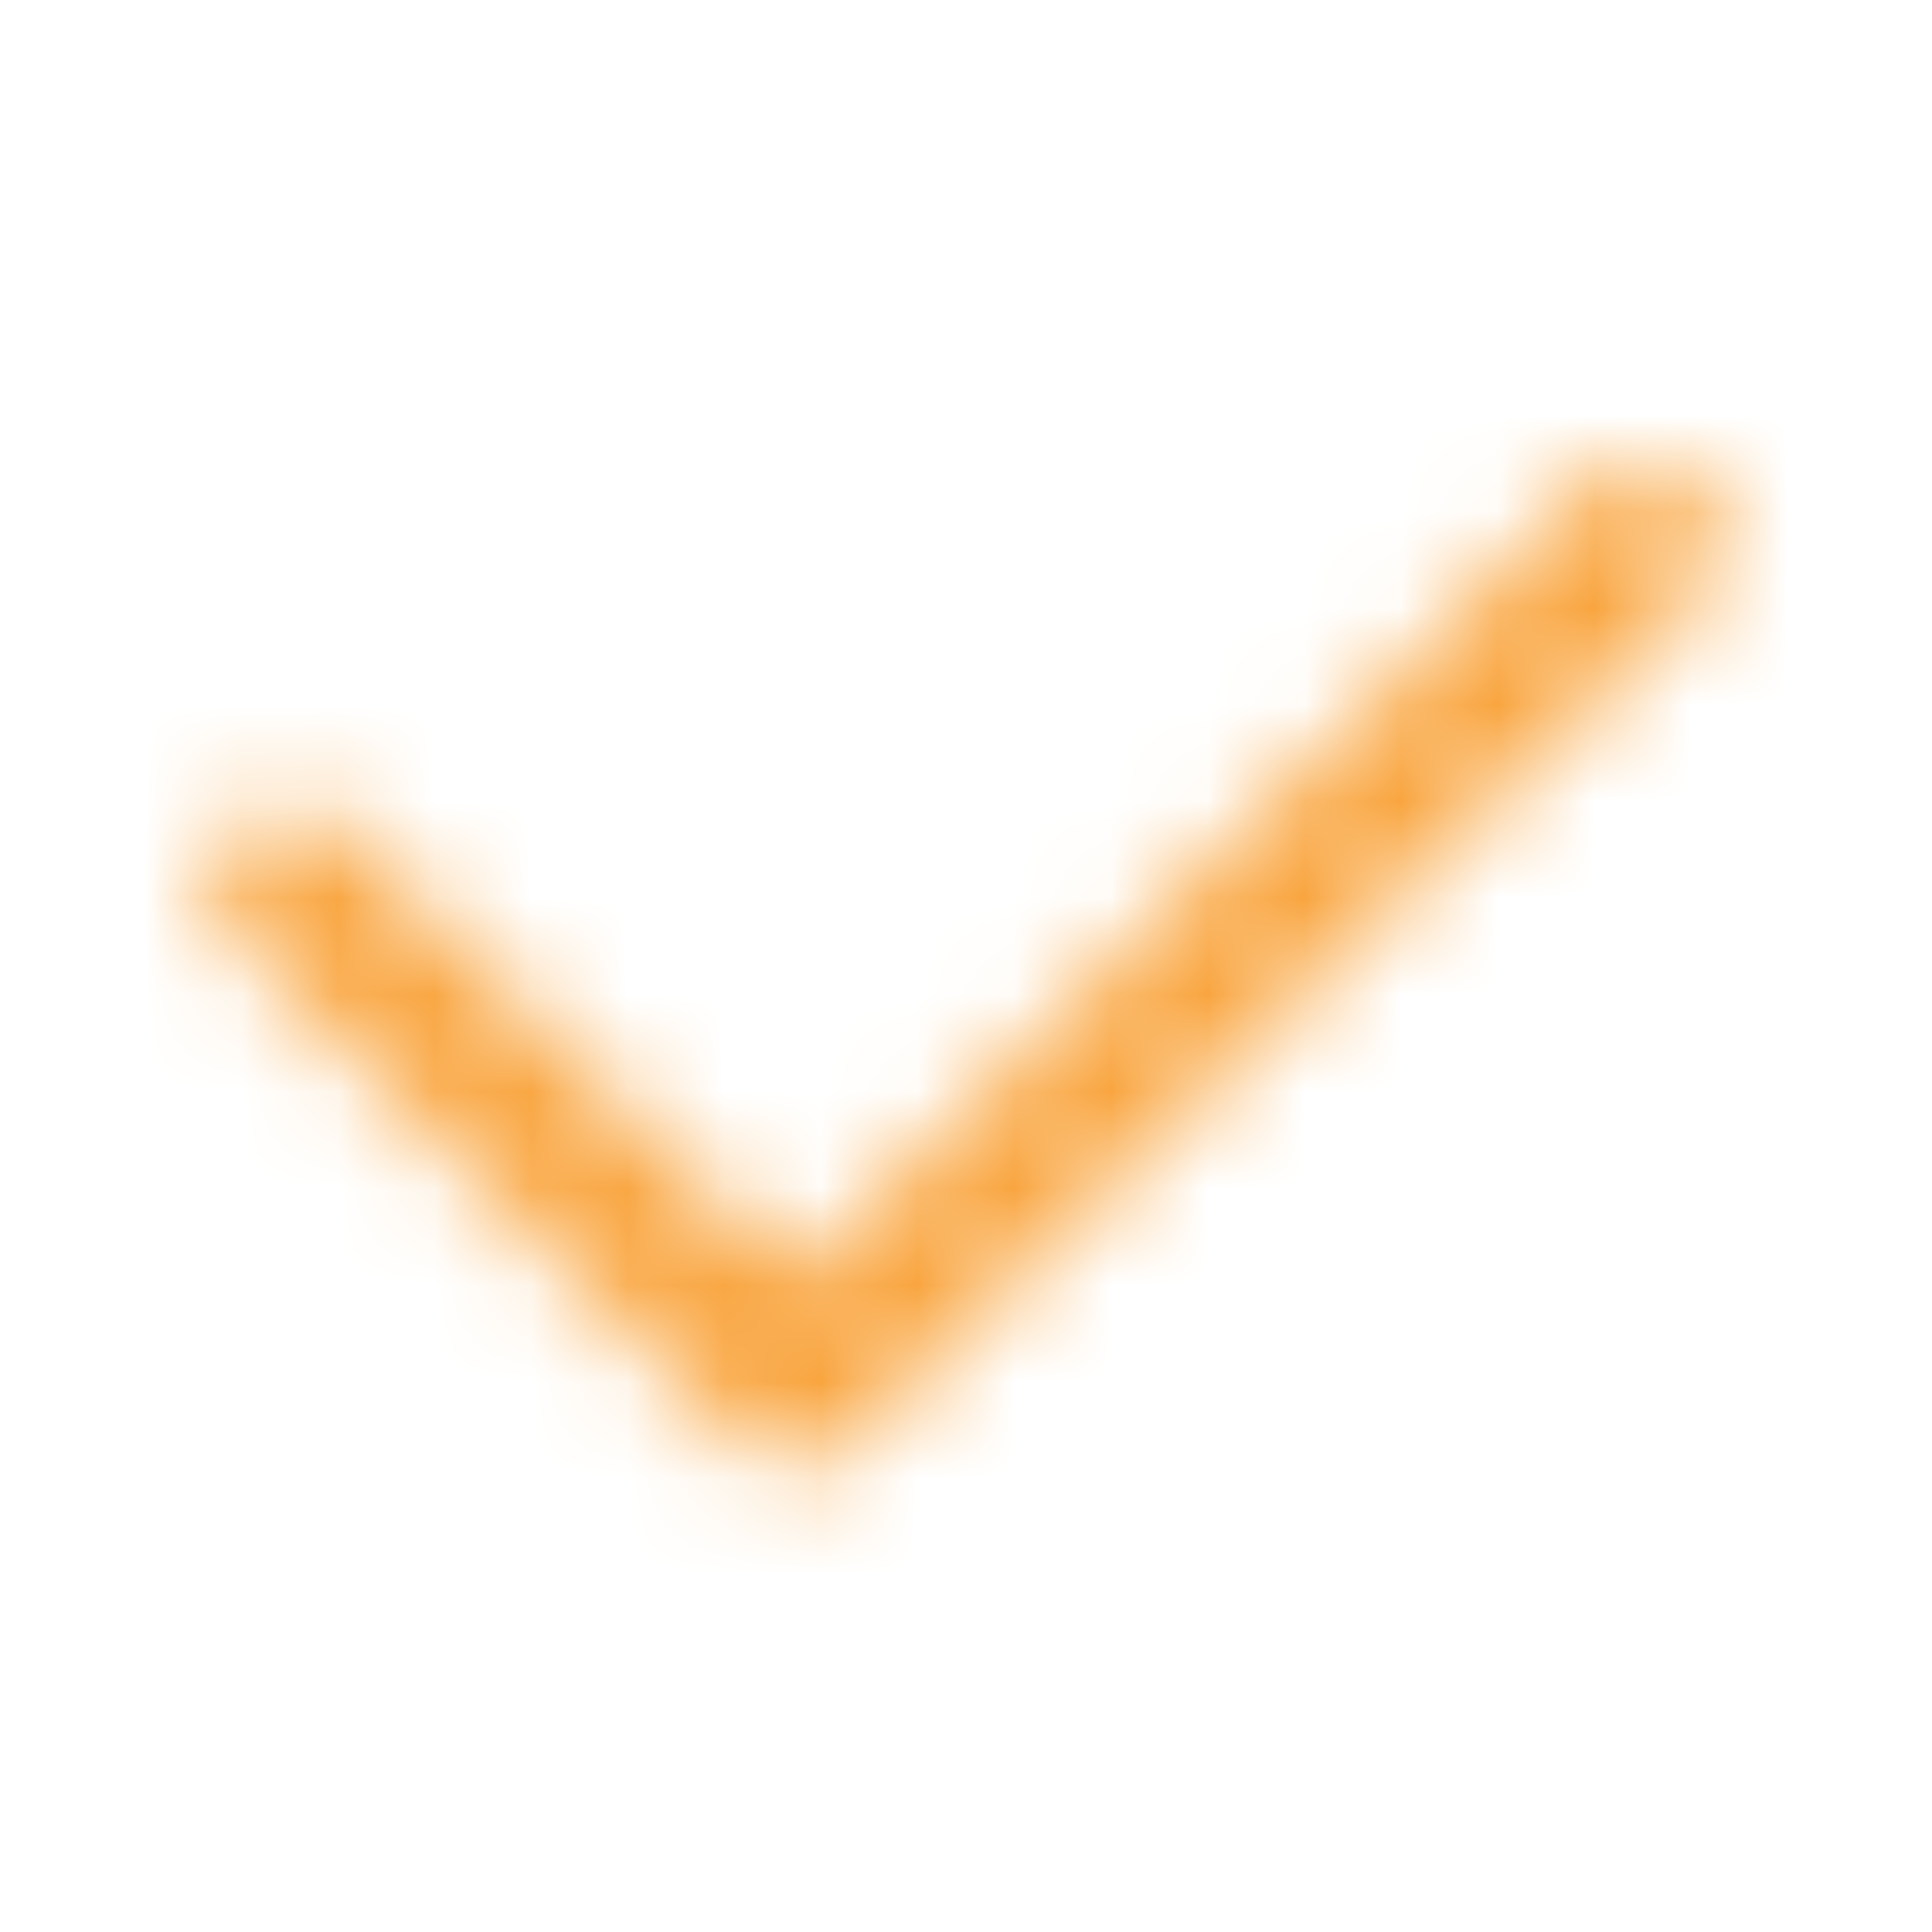 <svg xmlns="http://www.w3.org/2000/svg" xmlns:xlink="http://www.w3.org/1999/xlink" width="20" height="20" viewBox="0 0 20 20">
    <defs>
        <path id="a" d="M15.566.25a.8.8 0 0 0-1.131 0L6.232 8.453 1.565 3.786A.8.8 0 0 0 .434 4.917l5.233 5.233a.8.8 0 0 0 1.131 0l8.768-8.768a.8.8 0 0 0 0-1.132"/>
    </defs>
    <g fill="none" fill-rule="evenodd" transform="translate(2 4.8)">
        <mask id="b" fill="#fff">
            <use xlink:href="#a"/>
        </mask>
        <g fill="#F9A53F" mask="url(#b)">
            <path d="M-2-4.8h20v20H-2z"/>
        </g>
    </g>
</svg>
